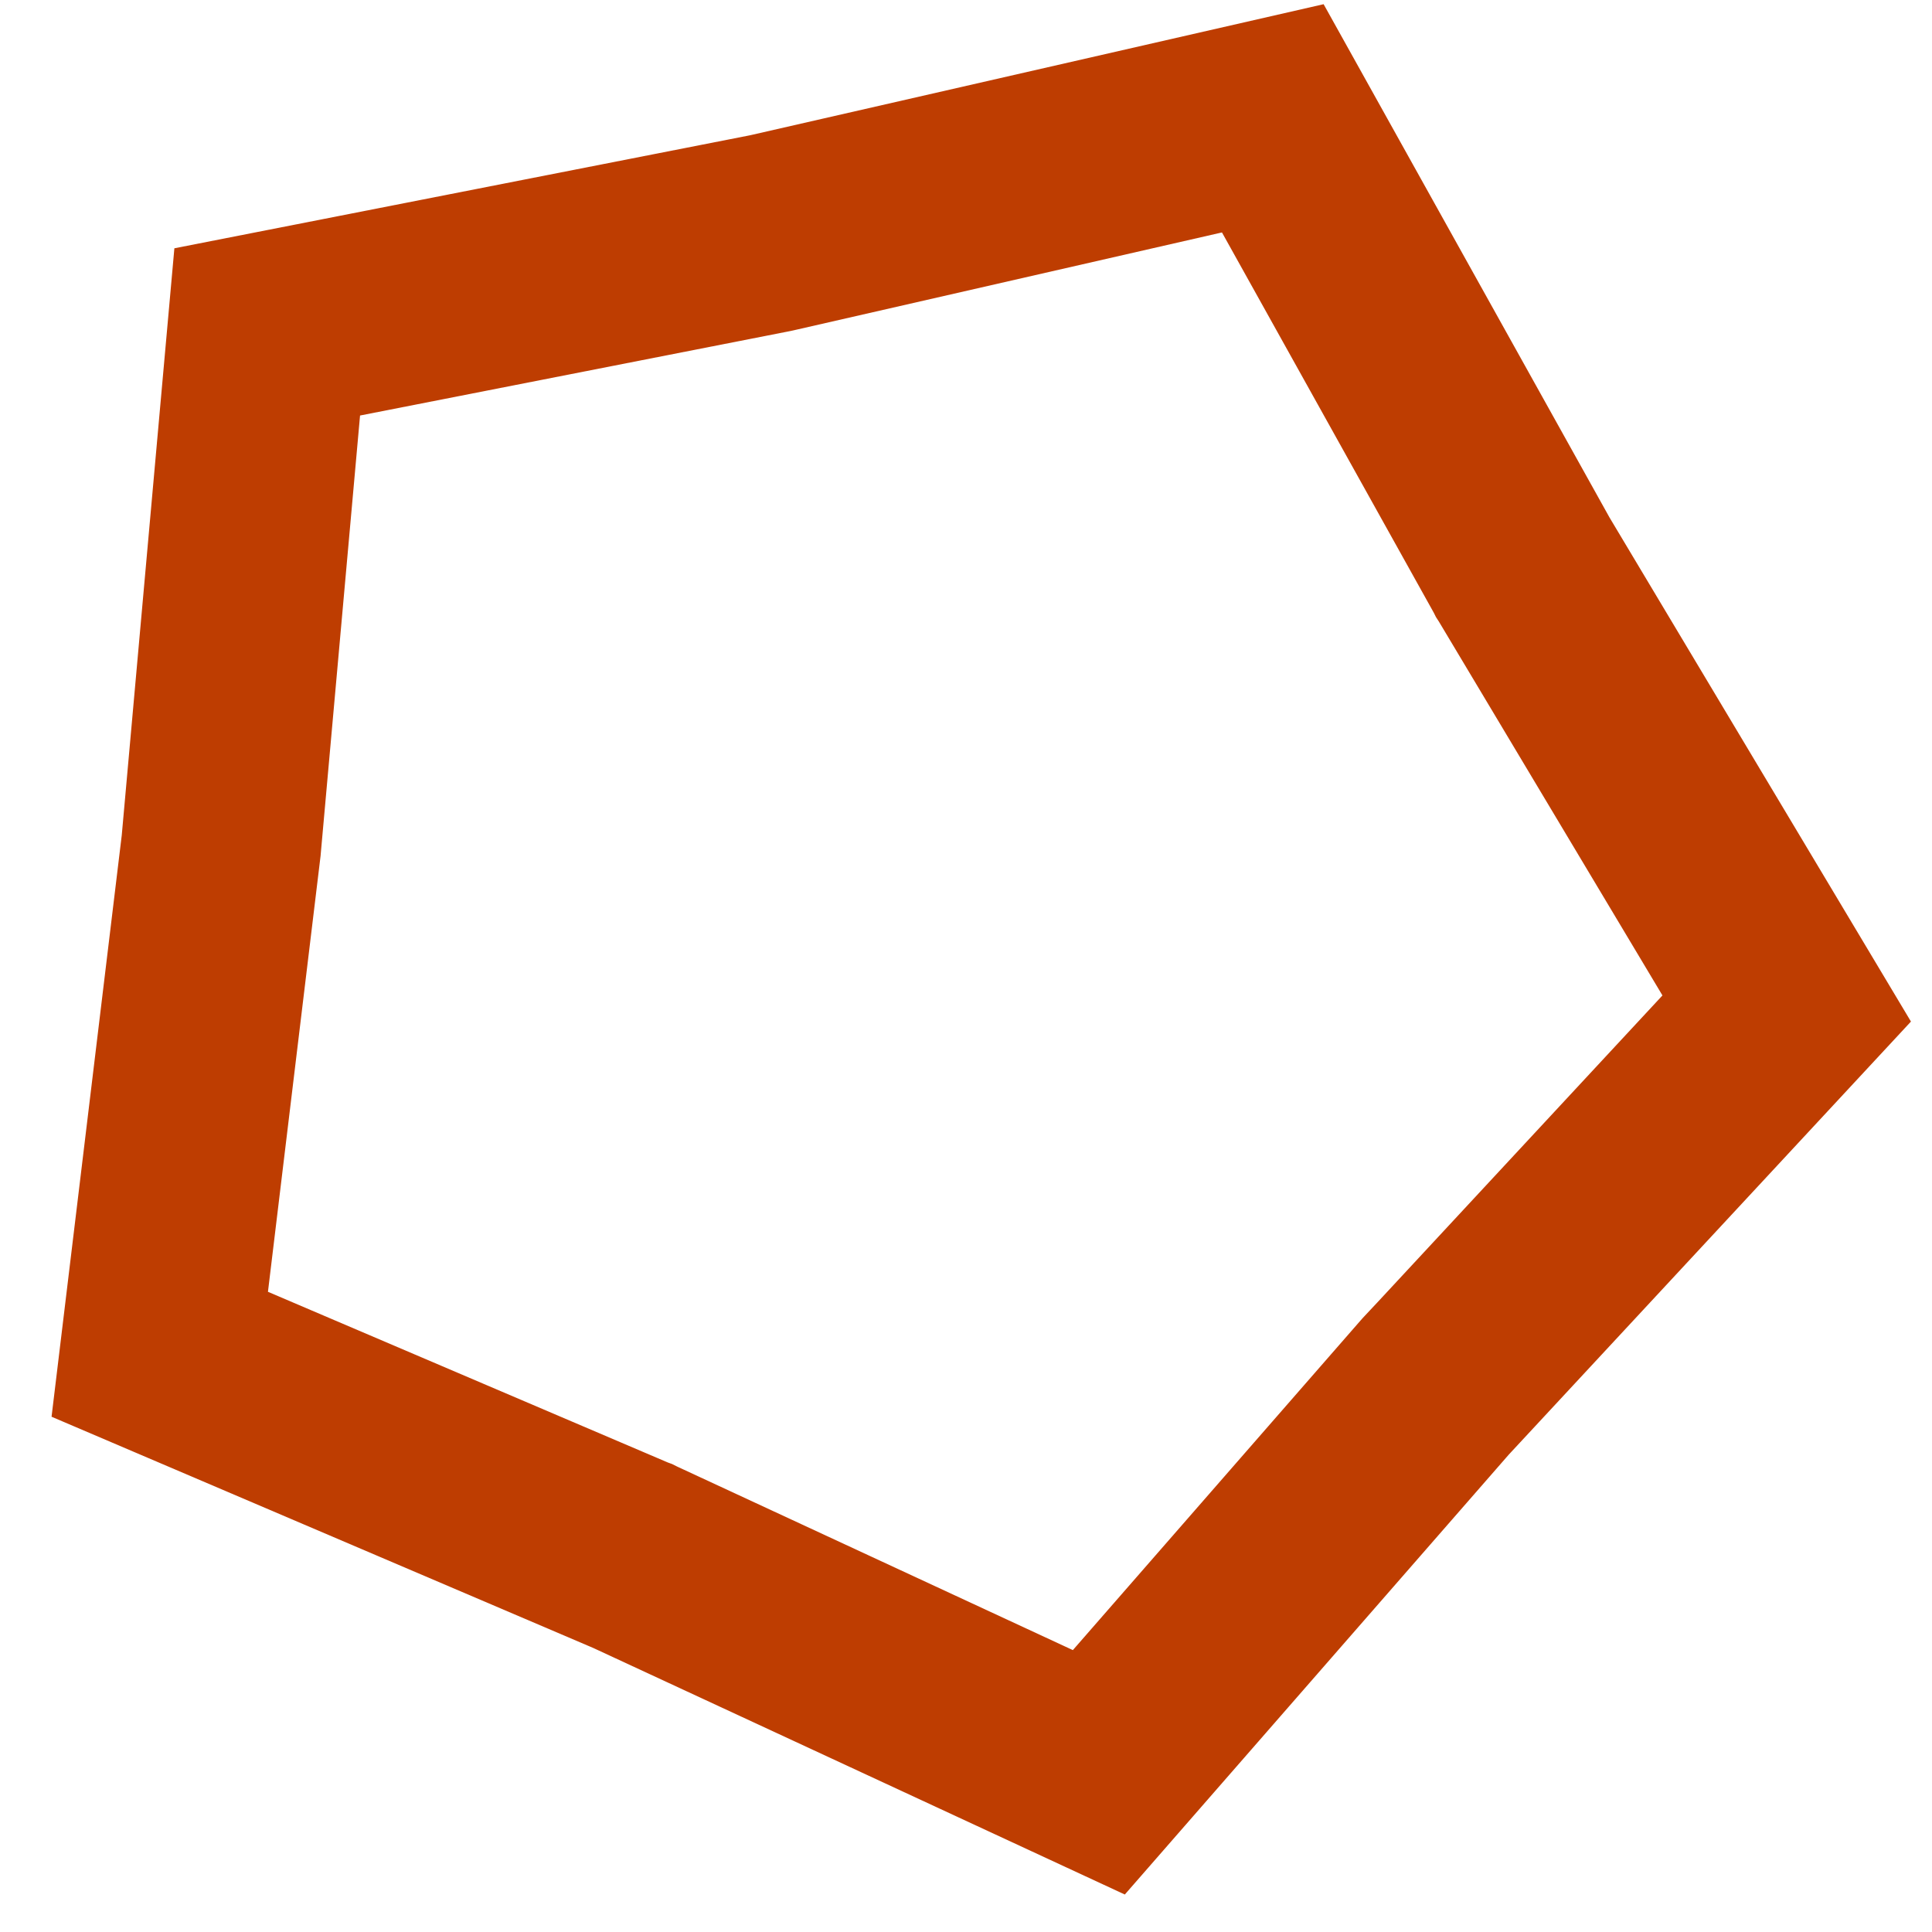 <svg viewBox="0 0 29 29" fill="none" xmlns="http://www.w3.org/2000/svg"><path d="m21.583 20.774-.015.016-.016.018-5.058 5.795-6.979-3.237-.02-.01-.022-.008-7.075-3.02.922-7.638.002-.023.002-.023.687-7.662L11.56 3.5l.023-.005.022-.005 7.5-1.714 3.743 6.72.01.02.013.02 3.948 6.602-5.235 5.637Z" stroke="#BE3D01" stroke-width="3"/></svg>